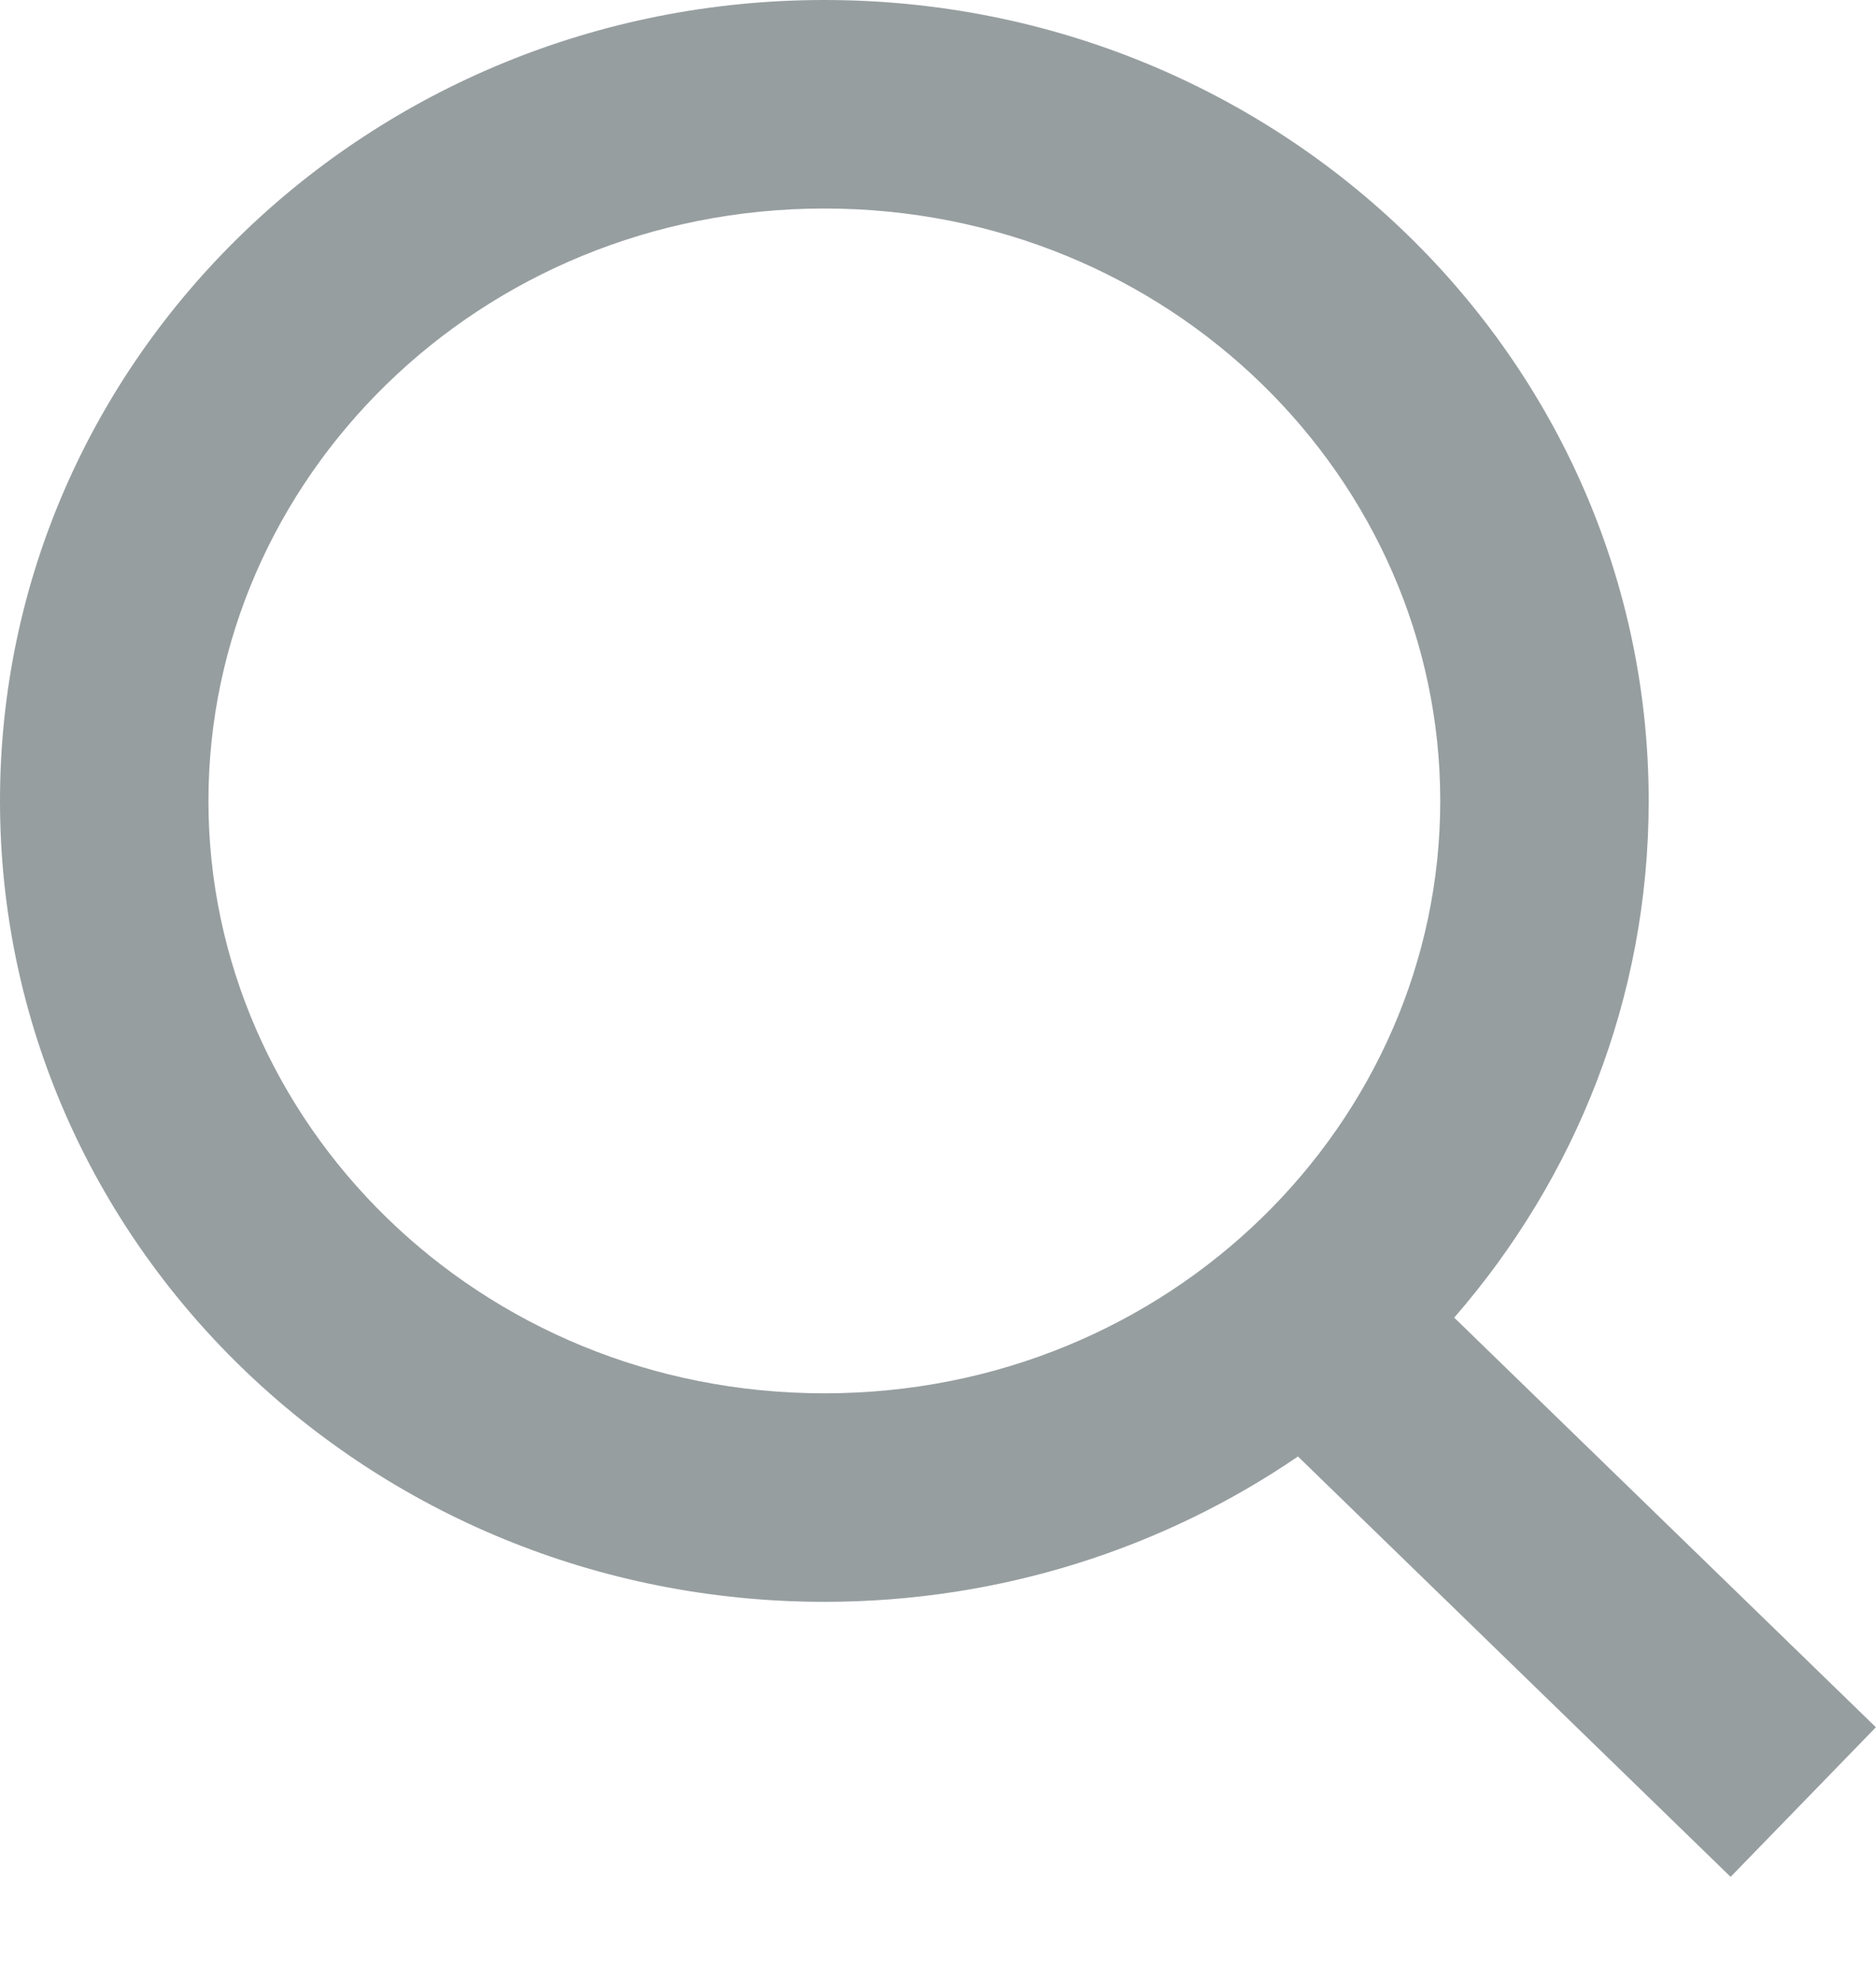 <svg width="18" height="19" viewBox="0 0 18 19" fill="none" xmlns="http://www.w3.org/2000/svg">
<path fill-rule="evenodd" clip-rule="evenodd" d="M13.819 7.682C13.819 10.765 11.229 13.364 7.91 13.364C4.59 13.364 2 10.765 2 7.682C2 4.599 4.59 2 7.91 2C11.229 2 13.819 4.599 13.819 7.682ZM12.454 13.97C11.168 14.848 9.601 15.364 7.91 15.364C3.541 15.364 0 11.925 0 7.682C0 3.439 3.541 0 7.91 0C12.278 0 15.819 3.439 15.819 7.682C15.819 9.571 15.117 11.3 13.953 12.638L17.999 16.567L16.605 18.002L12.454 13.97Z" fill="#979EA0"/>
</svg>

